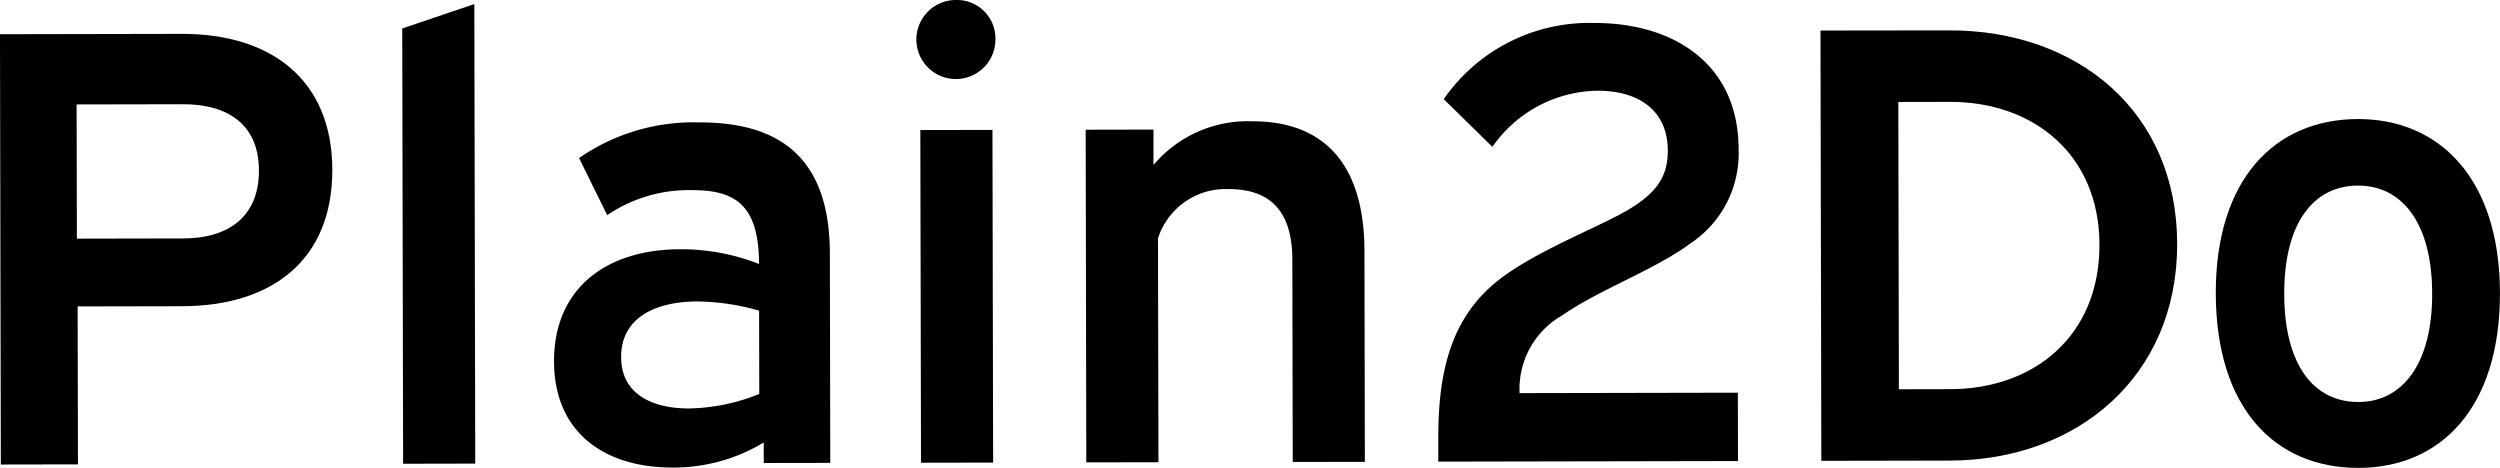 <svg xmlns="http://www.w3.org/2000/svg" width="120.692" height="22.588" viewBox="0 0 120.692 22.588">
  <g id="Сгруппировать_2" data-name="Сгруппировать 2" transform="translate(-632.267 -504.429)">
    <path id="Контур_4" data-name="Контур 4" d="M641.033,509.584c4.353-.009,7.269,2.237,7.277,6.559.009,4.353-2.9,6.58-7.251,6.589l-5.044.01.015,7.625-3.723.007-.041-20.773Zm-5.054,9.886,5.133-.01c2.191,0,3.66-1.058,3.656-3.279,0-2.192-1.477-3.209-3.669-3.2l-5.134.01Z" transform="translate(0 -3.52)"/>
    <path id="Контур_5" data-name="Контур 5" d="M696.981,505.046l.044,22.185-3.482.007-.042-21.014Z" transform="translate(-41.815 -0.421)"/>
    <path id="Контур_6" data-name="Контур 6" d="M717.809,524.781a9.7,9.7,0,0,1,5.791-1.722c3.692-.007,6.308,1.519,6.317,6.321l.02,10.117-3.212.006,0-.991a8.385,8.385,0,0,1-4.41,1.21c-3.182.007-5.706-1.61-5.714-5.123-.007-3.542,2.541-5.408,6.083-5.415a10.251,10.251,0,0,1,3.814.712c-.006-2.912-1.208-3.569-3.249-3.566a7,7,0,0,0-4.081,1.208Zm8.7,11.391-.008-4.023a11.15,11.15,0,0,0-2.973-.444c-2.041,0-3.691.788-3.687,2.679,0,1.8,1.506,2.489,3.277,2.486A9.509,9.509,0,0,0,726.507,536.172Z" transform="translate(-57.587 -12.722)"/>
    <path id="Контур_7" data-name="Контур 7" d="M775.586,506.406a1.908,1.908,0,1,1-1.925-1.977A1.86,1.86,0,0,1,775.586,506.406Zm-.141,4.294.032,16.061-3.482.006-.032-16.06Z" transform="translate(-95.265 0)"/>
    <path id="Контур_8" data-name="Контур 8" d="M800.813,523.294l0,1.711a5.949,5.949,0,0,1,4.769-2.111c3.212-.007,5.407,1.79,5.416,6.264l.02,10.176-3.482.006-.019-9.786c-.005-2.462-1.208-3.389-3.069-3.386a3.428,3.428,0,0,0-3.417,2.378l.022,10.807-3.483.007L797.54,523.3Z" transform="translate(-112.86 -12.609)"/>
    <path id="Контур_9" data-name="Контур 9" d="M851.47,511.606a8.547,8.547,0,0,1,7.288-3.676c3.723-.008,6.938,1.908,6.947,6.08a5.212,5.212,0,0,1-2.333,4.567c-1.708,1.265-4.408,2.23-6.177,3.465a4.084,4.084,0,0,0-2.063,3.757l10.537-.021.007,3.3-14.47.028,0-1.111c-.007-3.212.619-5.674,2.628-7.42,1.737-1.5,4.827-2.651,6.417-3.555,1.469-.843,2.038-1.656,2.036-2.916,0-2.011-1.477-2.909-3.4-2.905a6.288,6.288,0,0,0-5.068,2.712Z" transform="translate(-149.504 -2.391)"/>
    <path id="Контур_10" data-name="Контур 10" d="M915.6,509.053c6.184-.012,10.995,3.911,11.007,10.3.013,6.424-4.842,10.456-10.965,10.469l-6.214.012-.041-20.773Zm-2.428,17.326,2.492-.005c3.993-.008,7.2-2.536,7.191-6.979-.009-4.383-3.225-6.9-7.218-6.89l-2.492.005Z" transform="translate(-189.233 -3.158)"/>
    <path id="Контур_11" data-name="Контур 11" d="M983.3,530.943c.011,5.524-2.835,8.441-6.828,8.449-4.052.008-6.88-2.9-6.891-8.423-.011-5.493,2.835-8.41,6.858-8.418C980.4,522.543,983.291,525.449,983.3,530.943Zm-10.416.051c.007,3.422,1.421,5.221,3.582,5.217,2.1,0,3.569-1.809,3.562-5.231-.006-3.452-1.481-5.221-3.583-5.216C974.316,525.768,972.879,527.541,972.885,530.993Z" transform="translate(-230.343 -12.375)"/>
  </g>
</svg>
